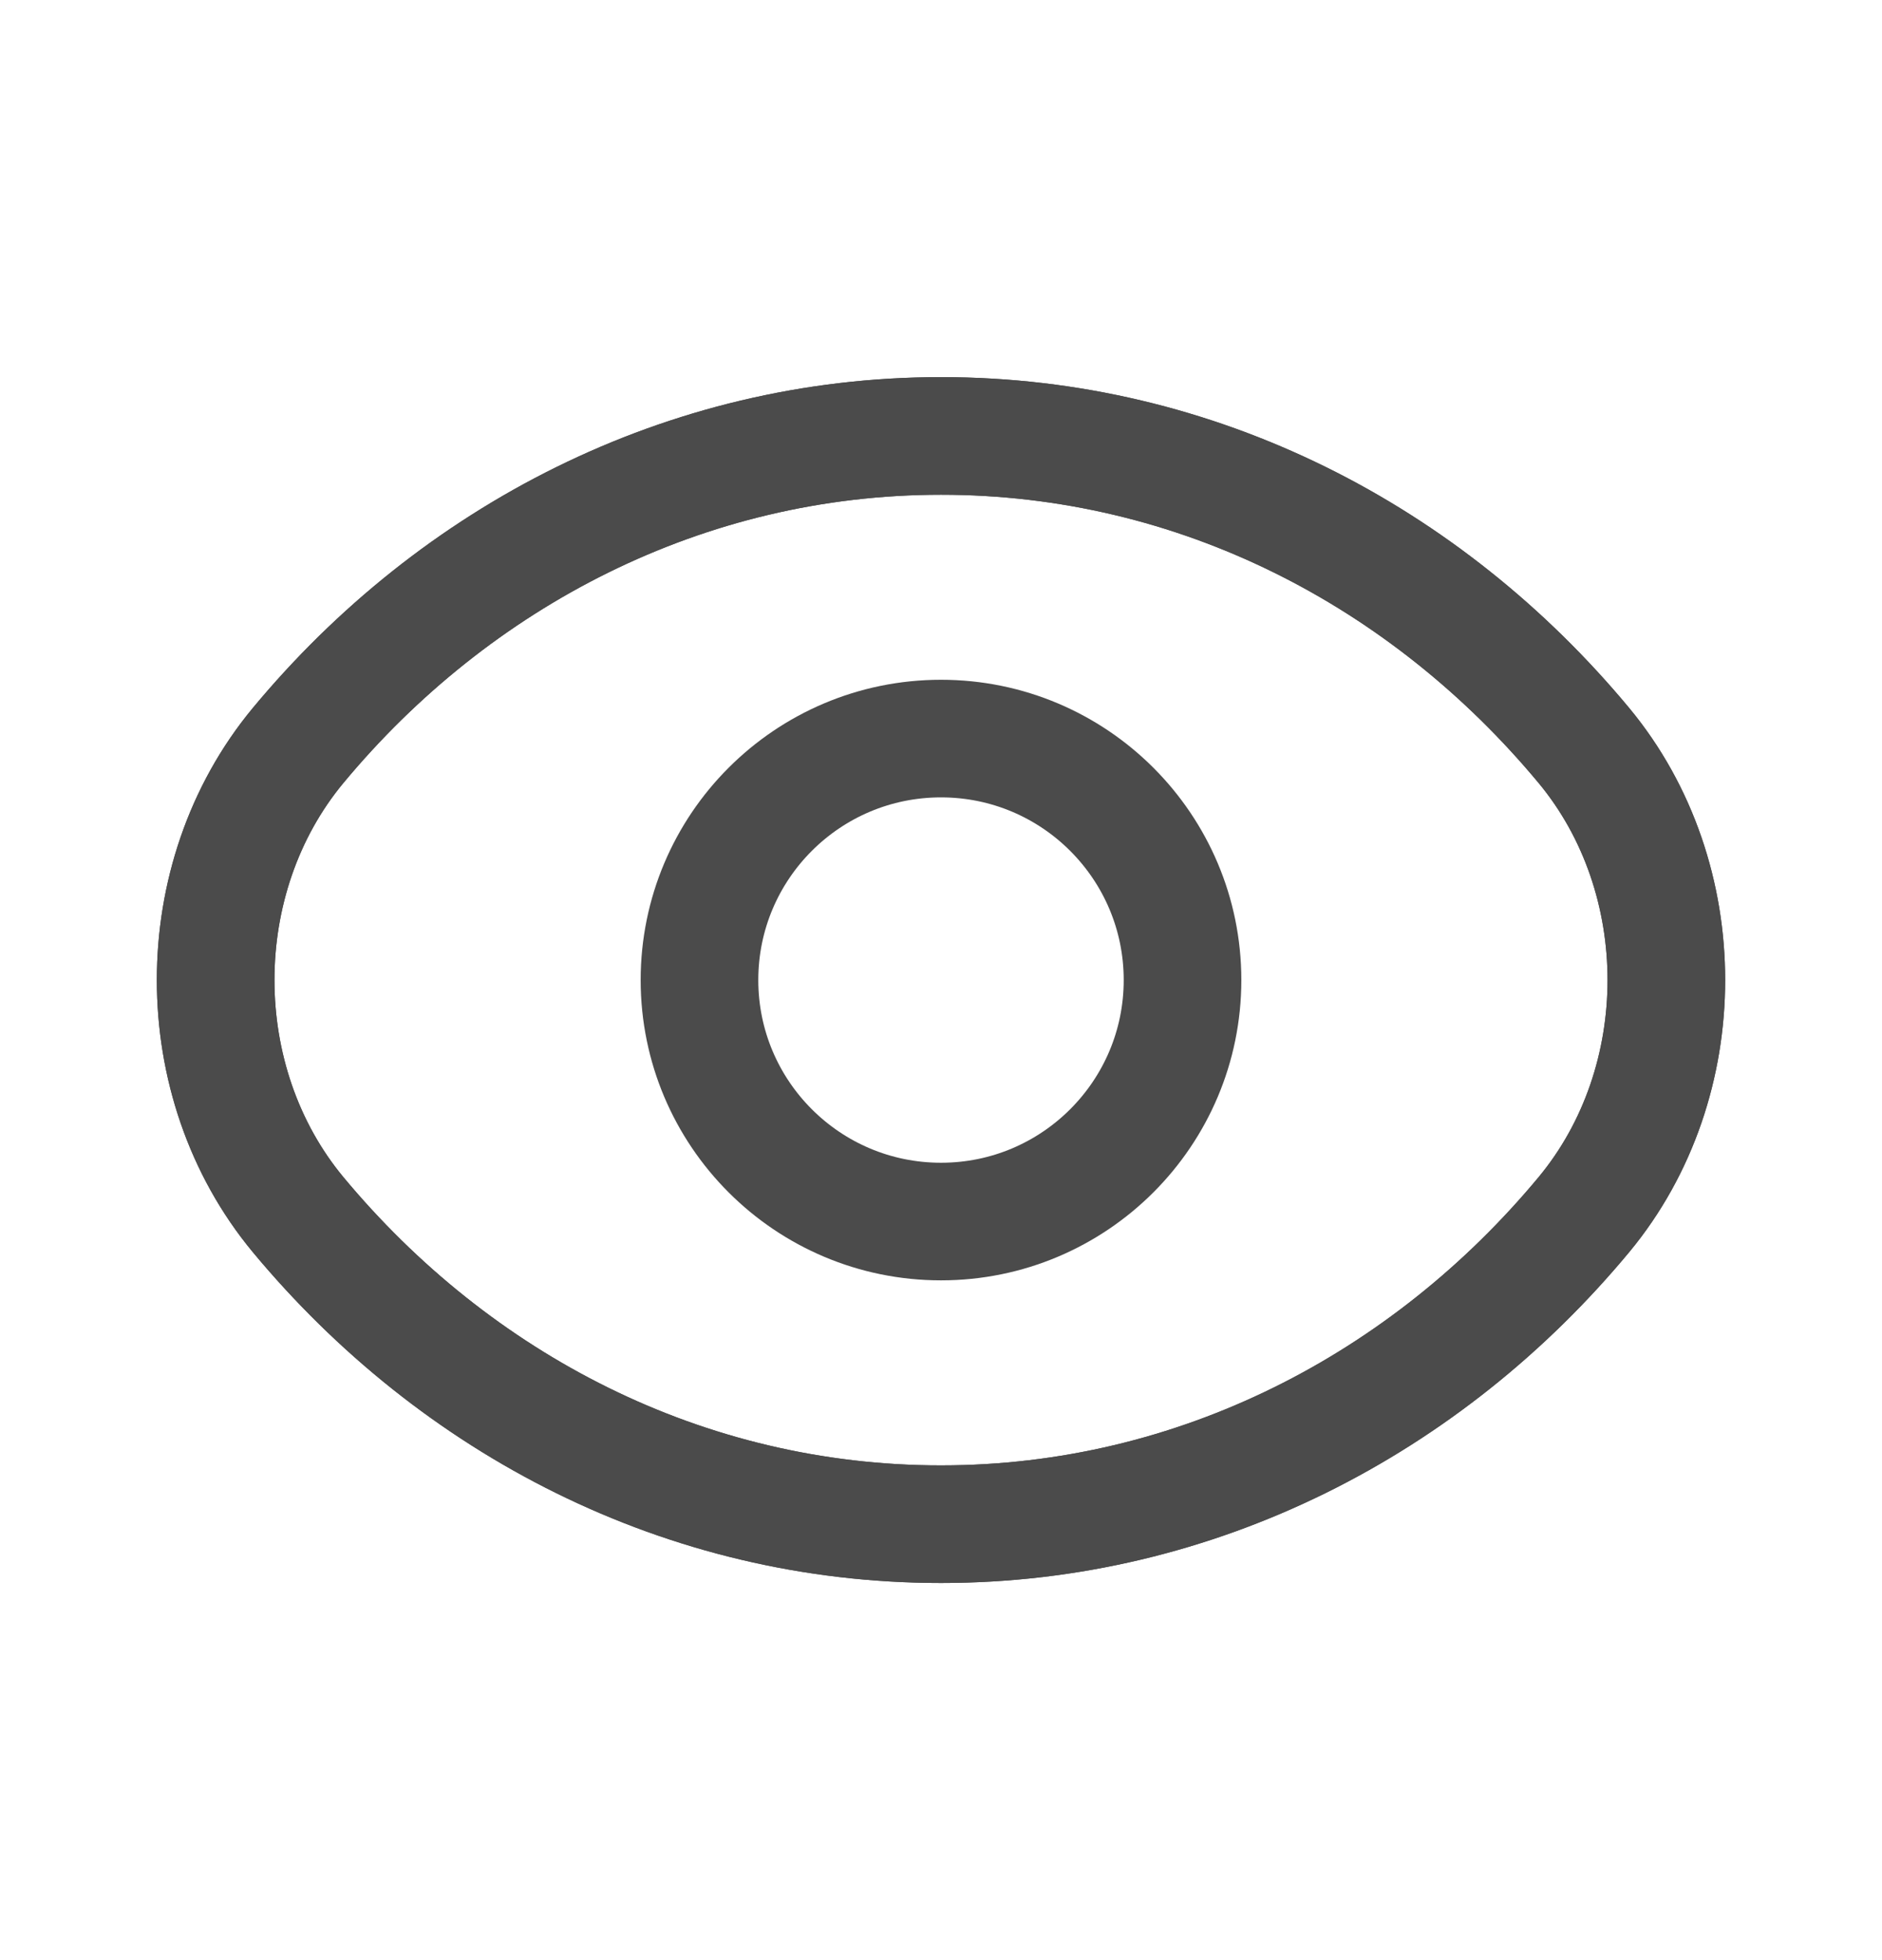 <svg width="24" height="25" viewBox="0 0 24 25" fill="none" xmlns="http://www.w3.org/2000/svg">
<path d="M20.2 9.51C21.6 11.2 21.6 13.8 20.2 15.49C18.2 17.9 15.27 19.44 12 19.44C8.73 19.44 5.81 17.91 3.8 15.49C2.4 13.8 2.4 11.2 3.8 9.51C5.8 7.1 8.73 5.56 12 5.56C15.27 5.56 18.19 7.09 20.2 9.51Z" stroke="#4B4B4B" stroke-width="1.5" stroke-linecap="round" stroke-linejoin="round"/>
<path d="M20.2 9.51C21.6 11.2 21.6 13.8 20.2 15.49C18.2 17.9 15.27 19.44 12 19.44C8.73 19.44 5.81 17.91 3.8 15.49C2.4 13.8 2.4 11.2 3.8 9.51C5.8 7.1 8.73 5.56 12 5.56C15.27 5.56 18.19 7.09 20.2 9.51Z" stroke="#4B4B4B" stroke-width="1.5" stroke-linecap="round" stroke-linejoin="round"/>
<path d="M12 15.58C13.701 15.58 15.08 14.201 15.08 12.5C15.08 10.799 13.701 9.42 12 9.42C10.299 9.42 8.92 10.799 8.92 12.5C8.92 14.201 10.299 15.58 12 15.58Z" stroke="#4B4B4B" stroke-width="1.5" stroke-linecap="round" stroke-linejoin="round"/>
</svg>
